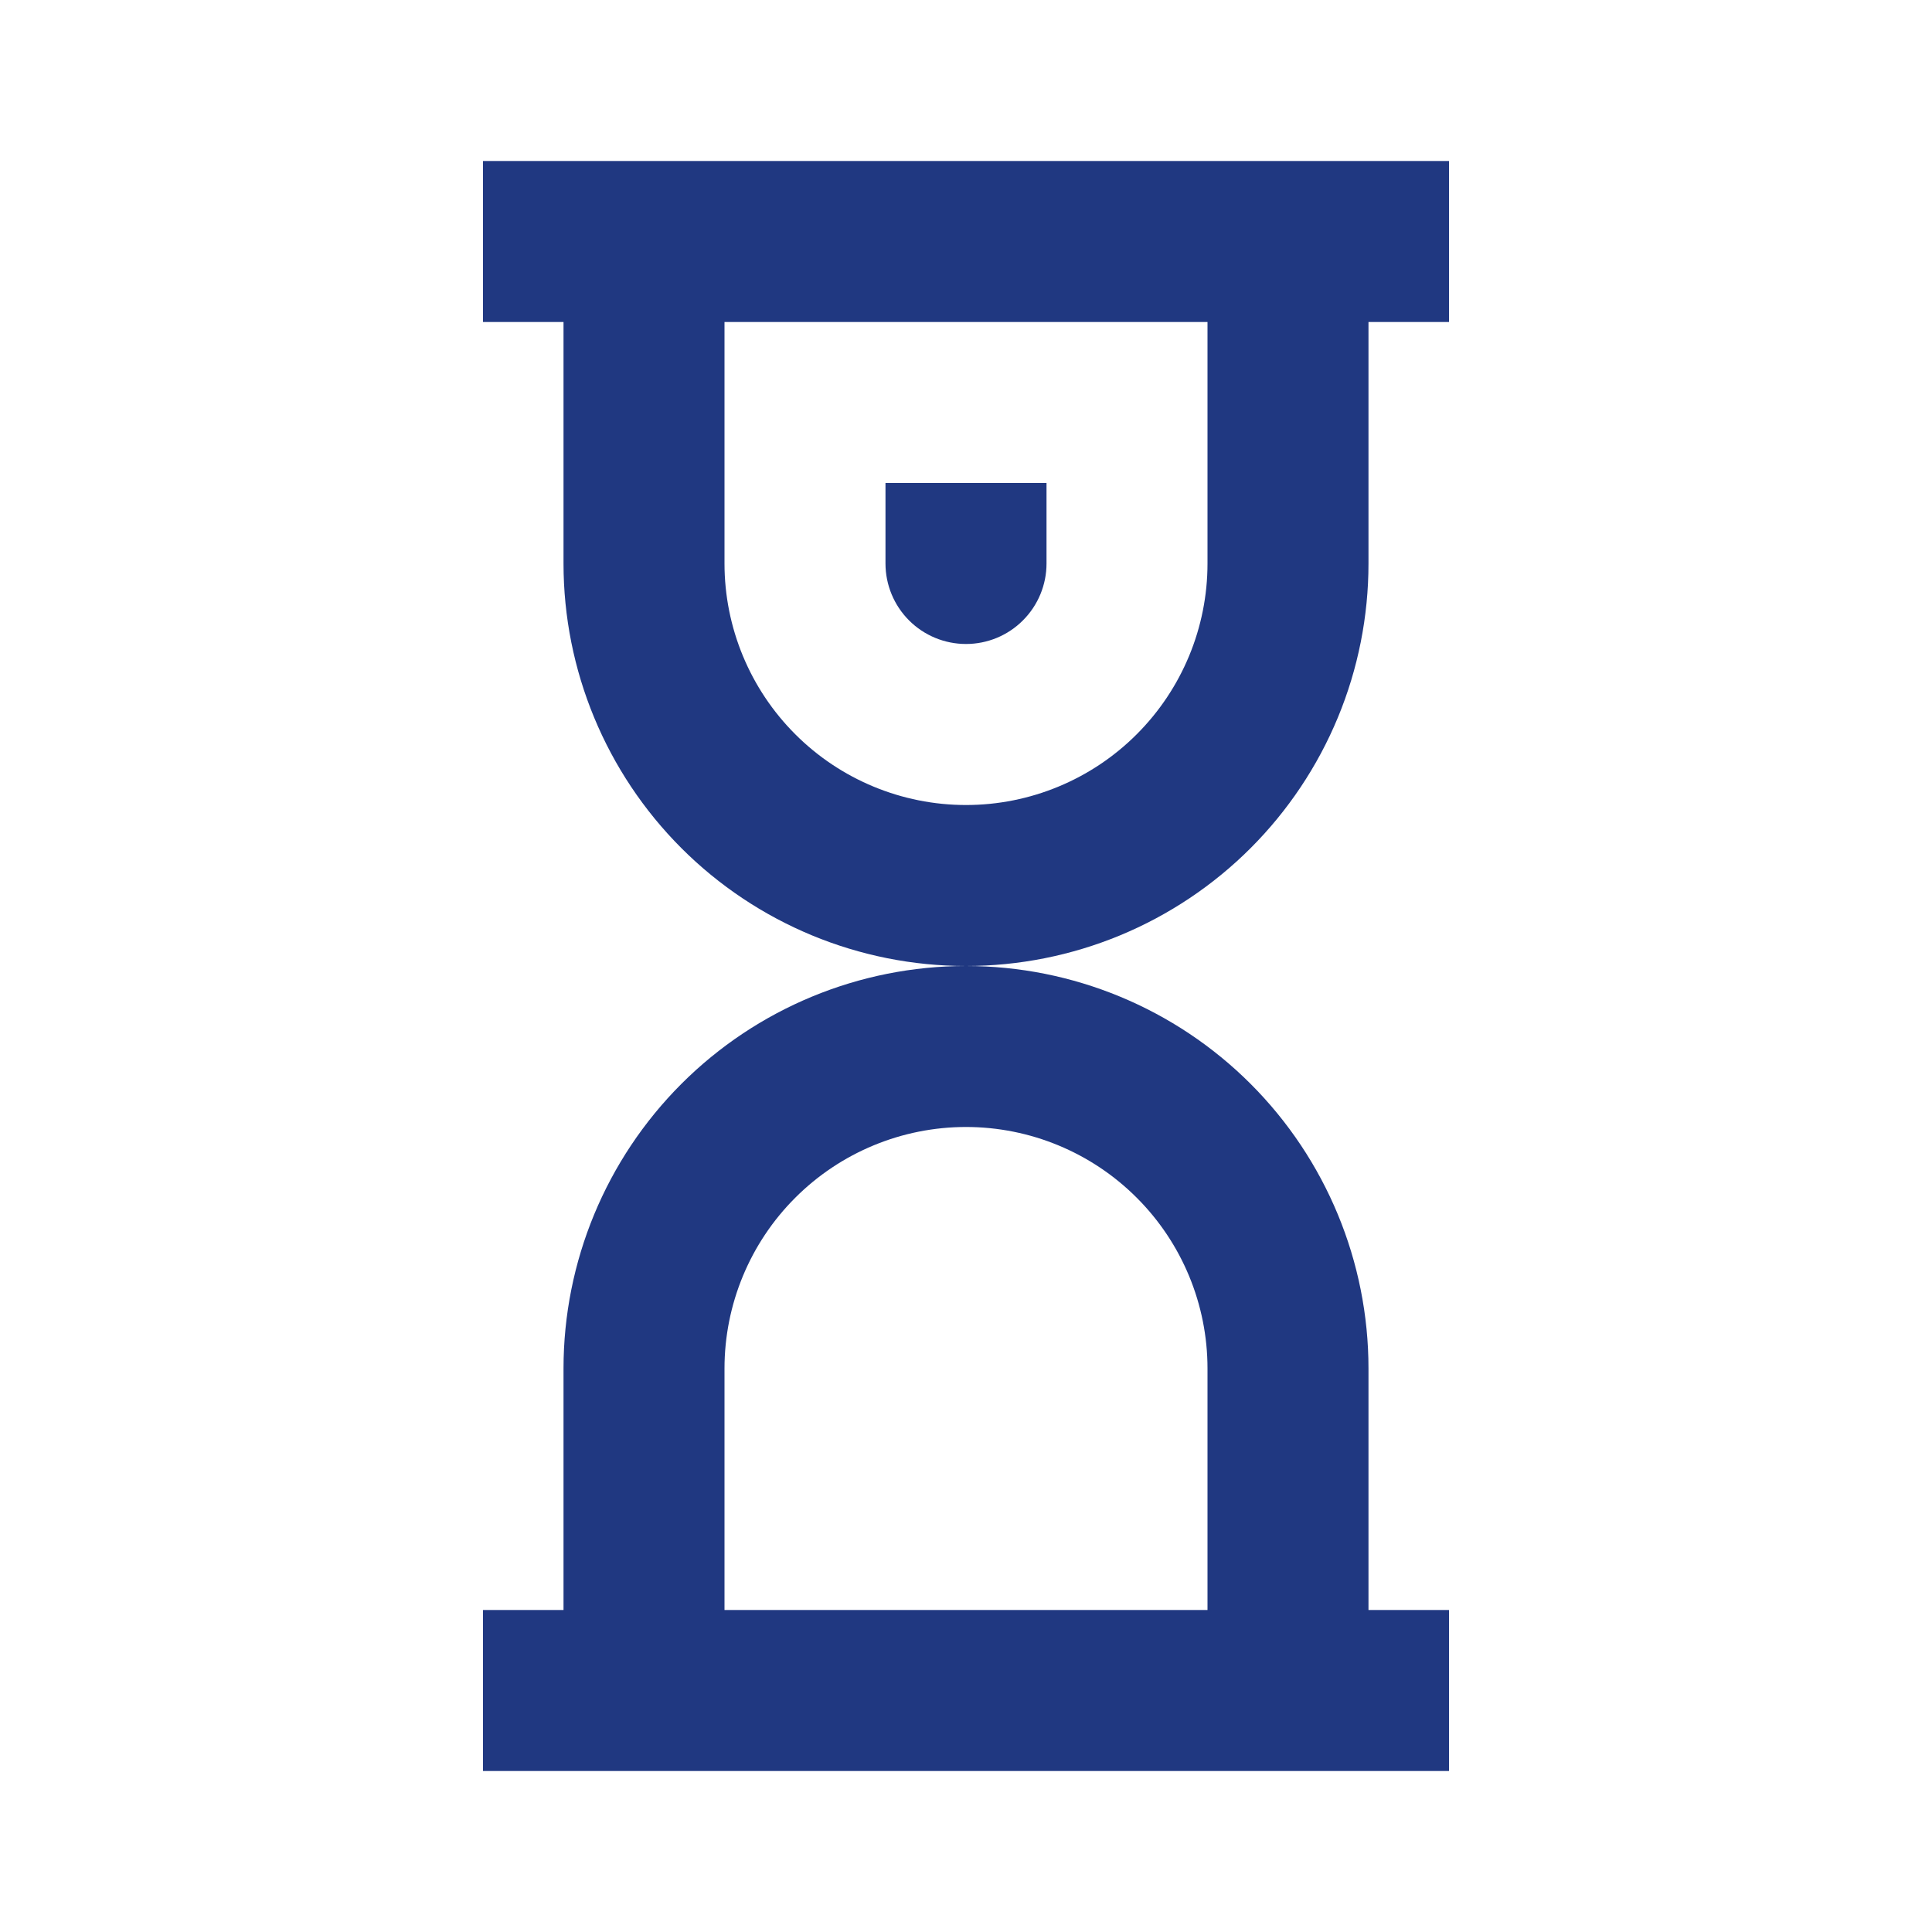 <svg width="40" height="40" viewBox="0 0 40 40" fill="none" xmlns="http://www.w3.org/2000/svg">
<path d="M21.667 10H18.333V11.667C18.333 12.109 18.509 12.533 18.821 12.845C19.134 13.158 19.558 13.333 20 13.333C20.442 13.333 20.866 13.158 21.178 12.845C21.491 12.533 21.667 12.109 21.667 11.667V10Z" fill="#203881"/>
<path fill-rule="evenodd" clip-rule="evenodd" d="M10 3.333V6.667H11.667V11.667C11.667 13.877 12.545 15.996 14.107 17.559C15.67 19.122 17.79 20 20 20C17.79 20 15.67 20.878 14.107 22.441C12.545 24.004 11.667 26.123 11.667 28.333V33.333H10V36.667H30V33.333H28.333V28.333C28.333 26.123 27.455 24.004 25.893 22.441C24.33 20.878 22.21 20 20 20C21.094 20 22.178 19.784 23.189 19.366C24.2 18.947 25.119 18.333 25.893 17.559C26.666 16.785 27.28 15.867 27.699 14.856C28.118 13.845 28.333 12.761 28.333 11.667V6.667H30V3.333H10ZM15 6.667H25V11.667C25 12.993 24.473 14.264 23.535 15.202C22.598 16.14 21.326 16.667 20 16.667C18.674 16.667 17.402 16.14 16.465 15.202C15.527 14.264 15 12.993 15 11.667V6.667ZM15 28.333V33.333H25V28.333C25 27.007 24.473 25.735 23.535 24.798C22.598 23.86 21.326 23.333 20 23.333C18.674 23.333 17.402 23.86 16.465 24.798C15.527 25.735 15 27.007 15 28.333Z" fill="#203881"/>
</svg>
